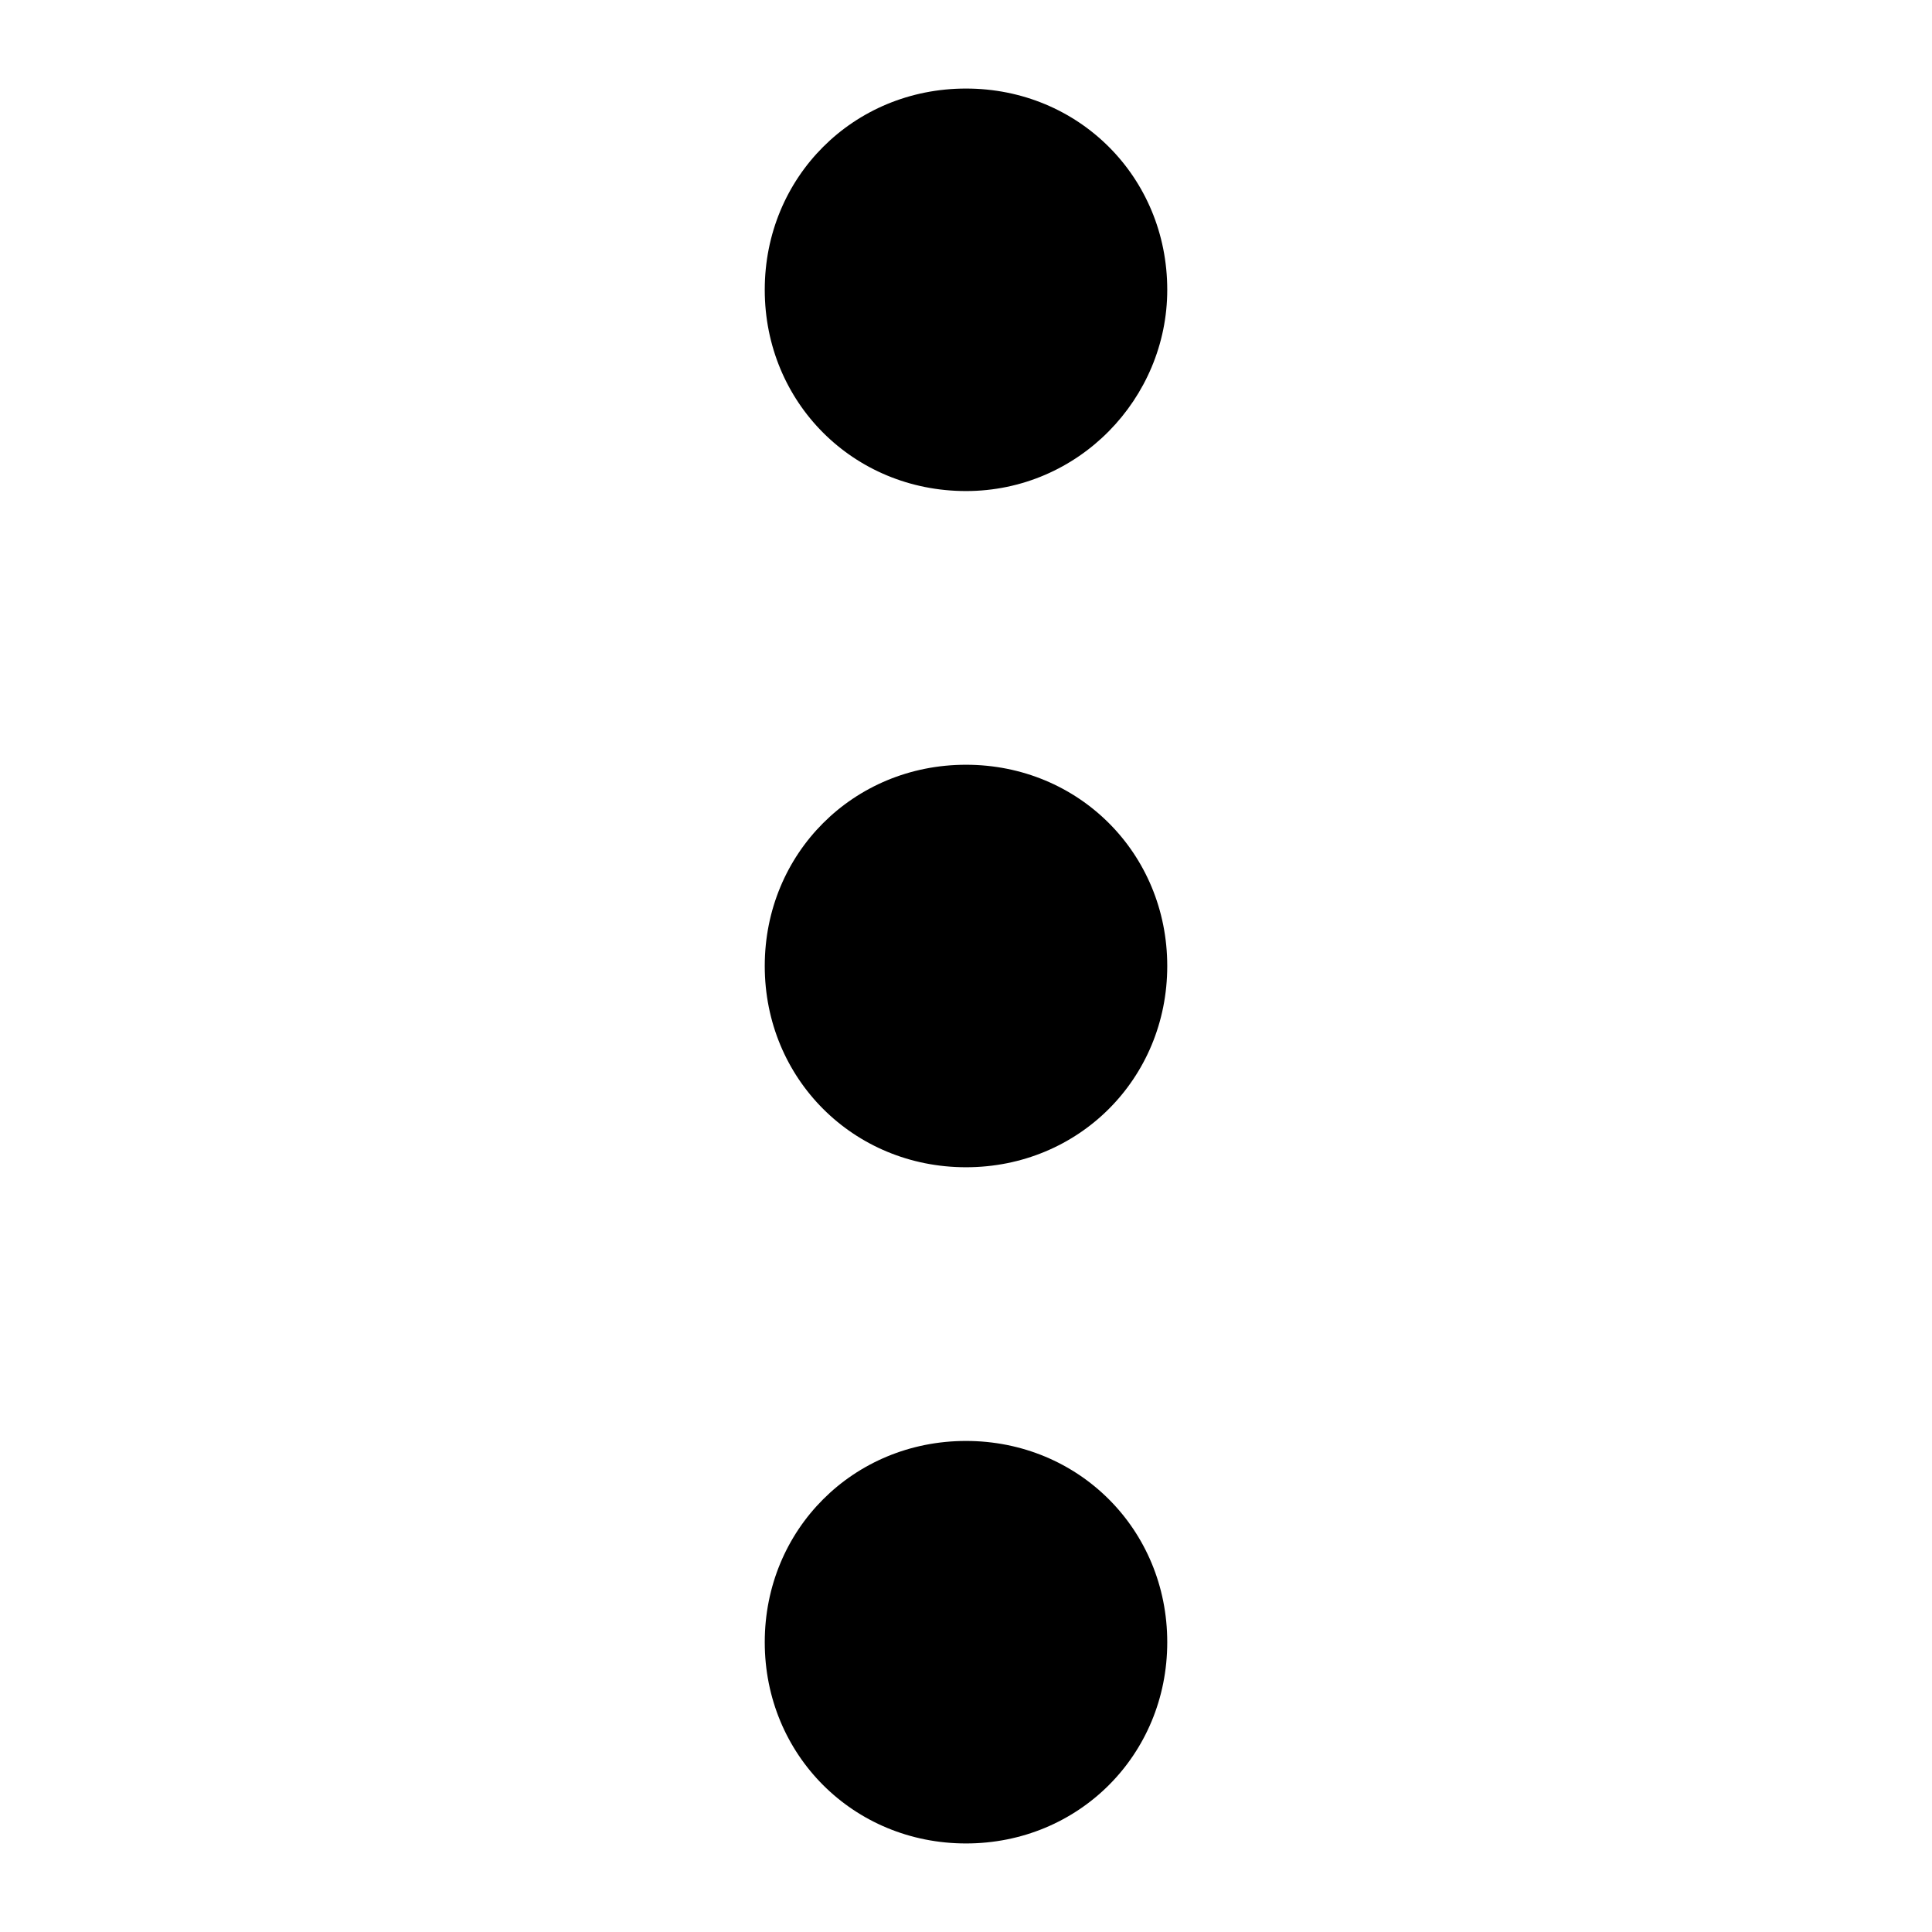 <?xml version="1.0" encoding="utf-8"?>
<!-- Generator: Adobe Illustrator 19.2.1, SVG Export Plug-In . SVG Version: 6.00 Build 0)  -->
<svg version="1.1" id="icon" xmlns="http://www.w3.org/2000/svg" xmlns:xlink="http://www.w3.org/1999/xlink" x="0px" y="0px"
	 viewBox="0 0 48 48" style="enable-background:new 0 0 48 48;" xml:space="preserve">
<path id="more" d="M24,29c-2.8,0-5-2.2-5-5s2.2-5,5-5c2.8,0,5,2.2,5,5S26.8,29,24,29z M29,7.2c0-2.8-2.2-5-5-5c-2.8,0-5,2.2-5,5
	c0,2.8,2.2,5,5,5C26.8,12.2,29,9.9,29,7.2z M29,40.8c0-2.8-2.2-5-5-5c-2.8,0-5,2.2-5,5c0,2.8,2.2,5,5,5C26.8,45.8,29,43.6,29,40.8z"
	/>
</svg>
